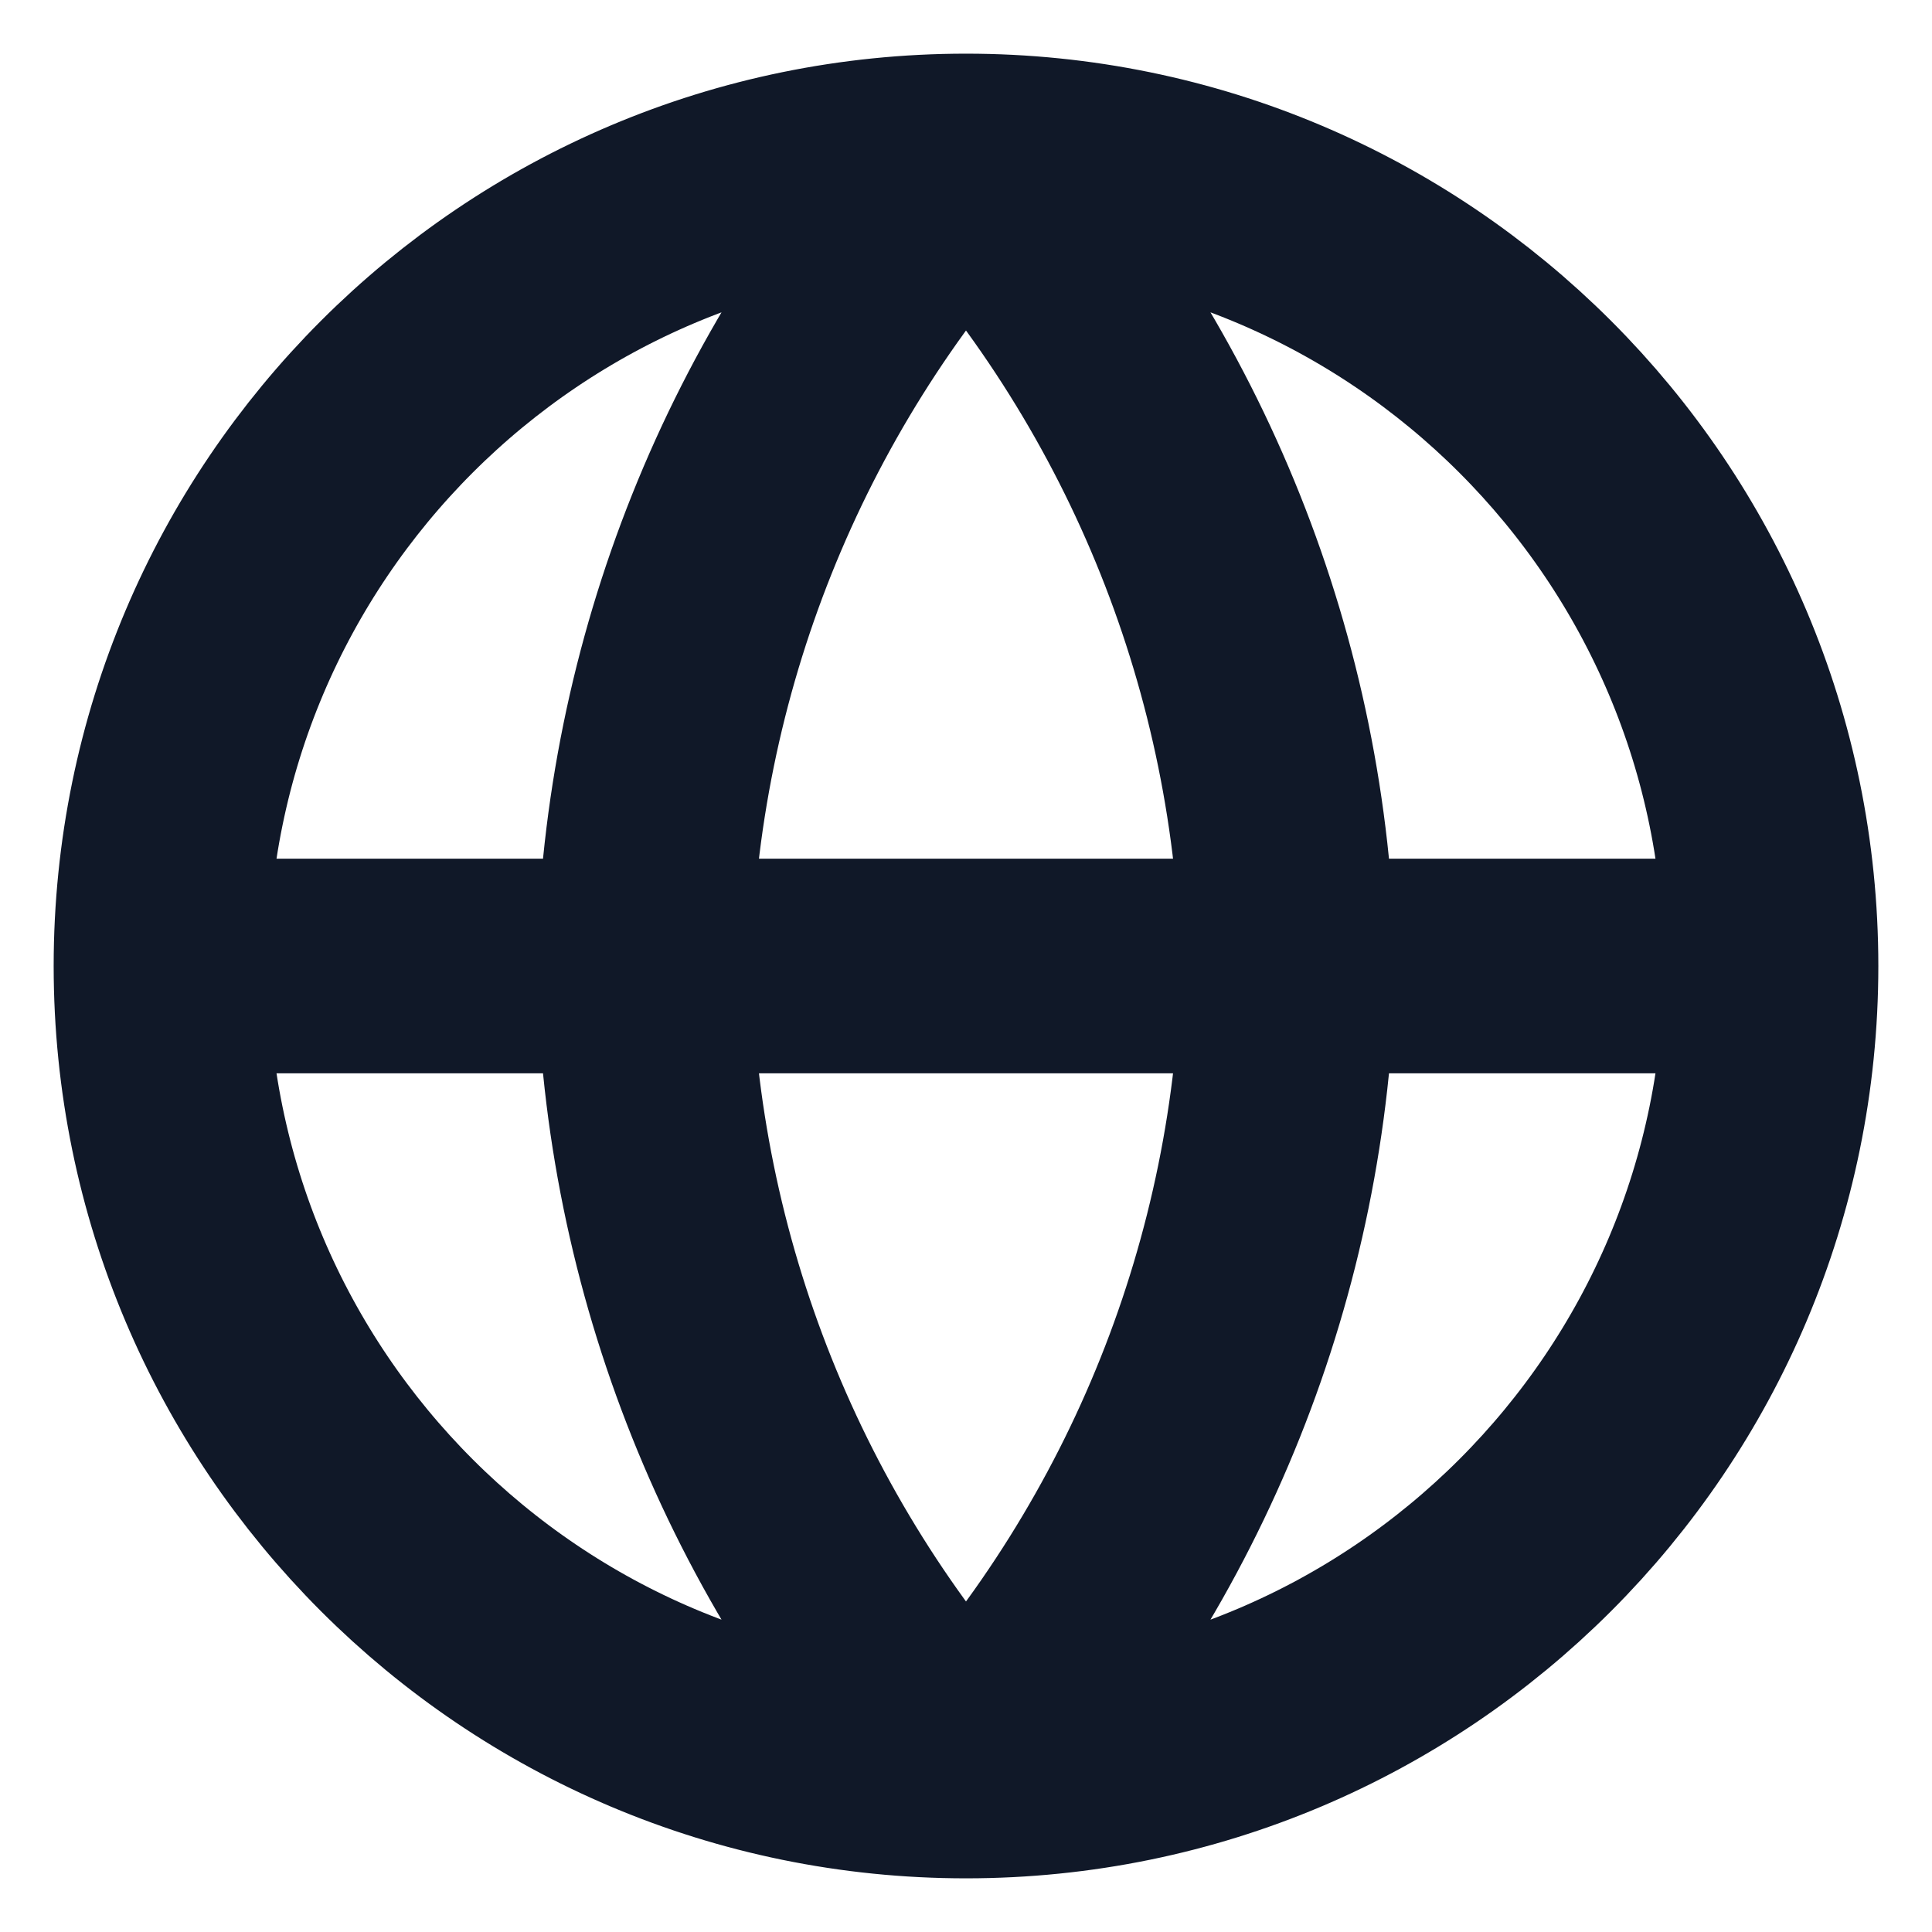 <svg width="18" height="18" viewBox="0 0 18 18" fill="none" xmlns="http://www.w3.org/2000/svg">
<path d="M16.5 9C16.5 13.142 13.142 16.5 9 16.5M16.5 9C16.5 4.858 13.142 1.5 9 1.5M16.5 9H1.5M9 16.5C4.858 16.5 1.5 13.142 1.5 9M9 16.5C10.876 14.446 11.942 11.781 12 9C11.942 6.219 10.876 3.554 9 1.5M9 16.5C7.124 14.446 6.058 11.781 6 9C6.058 6.219 7.124 3.554 9 1.5M1.5 9C1.5 4.858 4.858 1.5 9 1.5" stroke="#101828" stroke-width="2" stroke-linecap="round" stroke-linejoin="round"/>
</svg>
